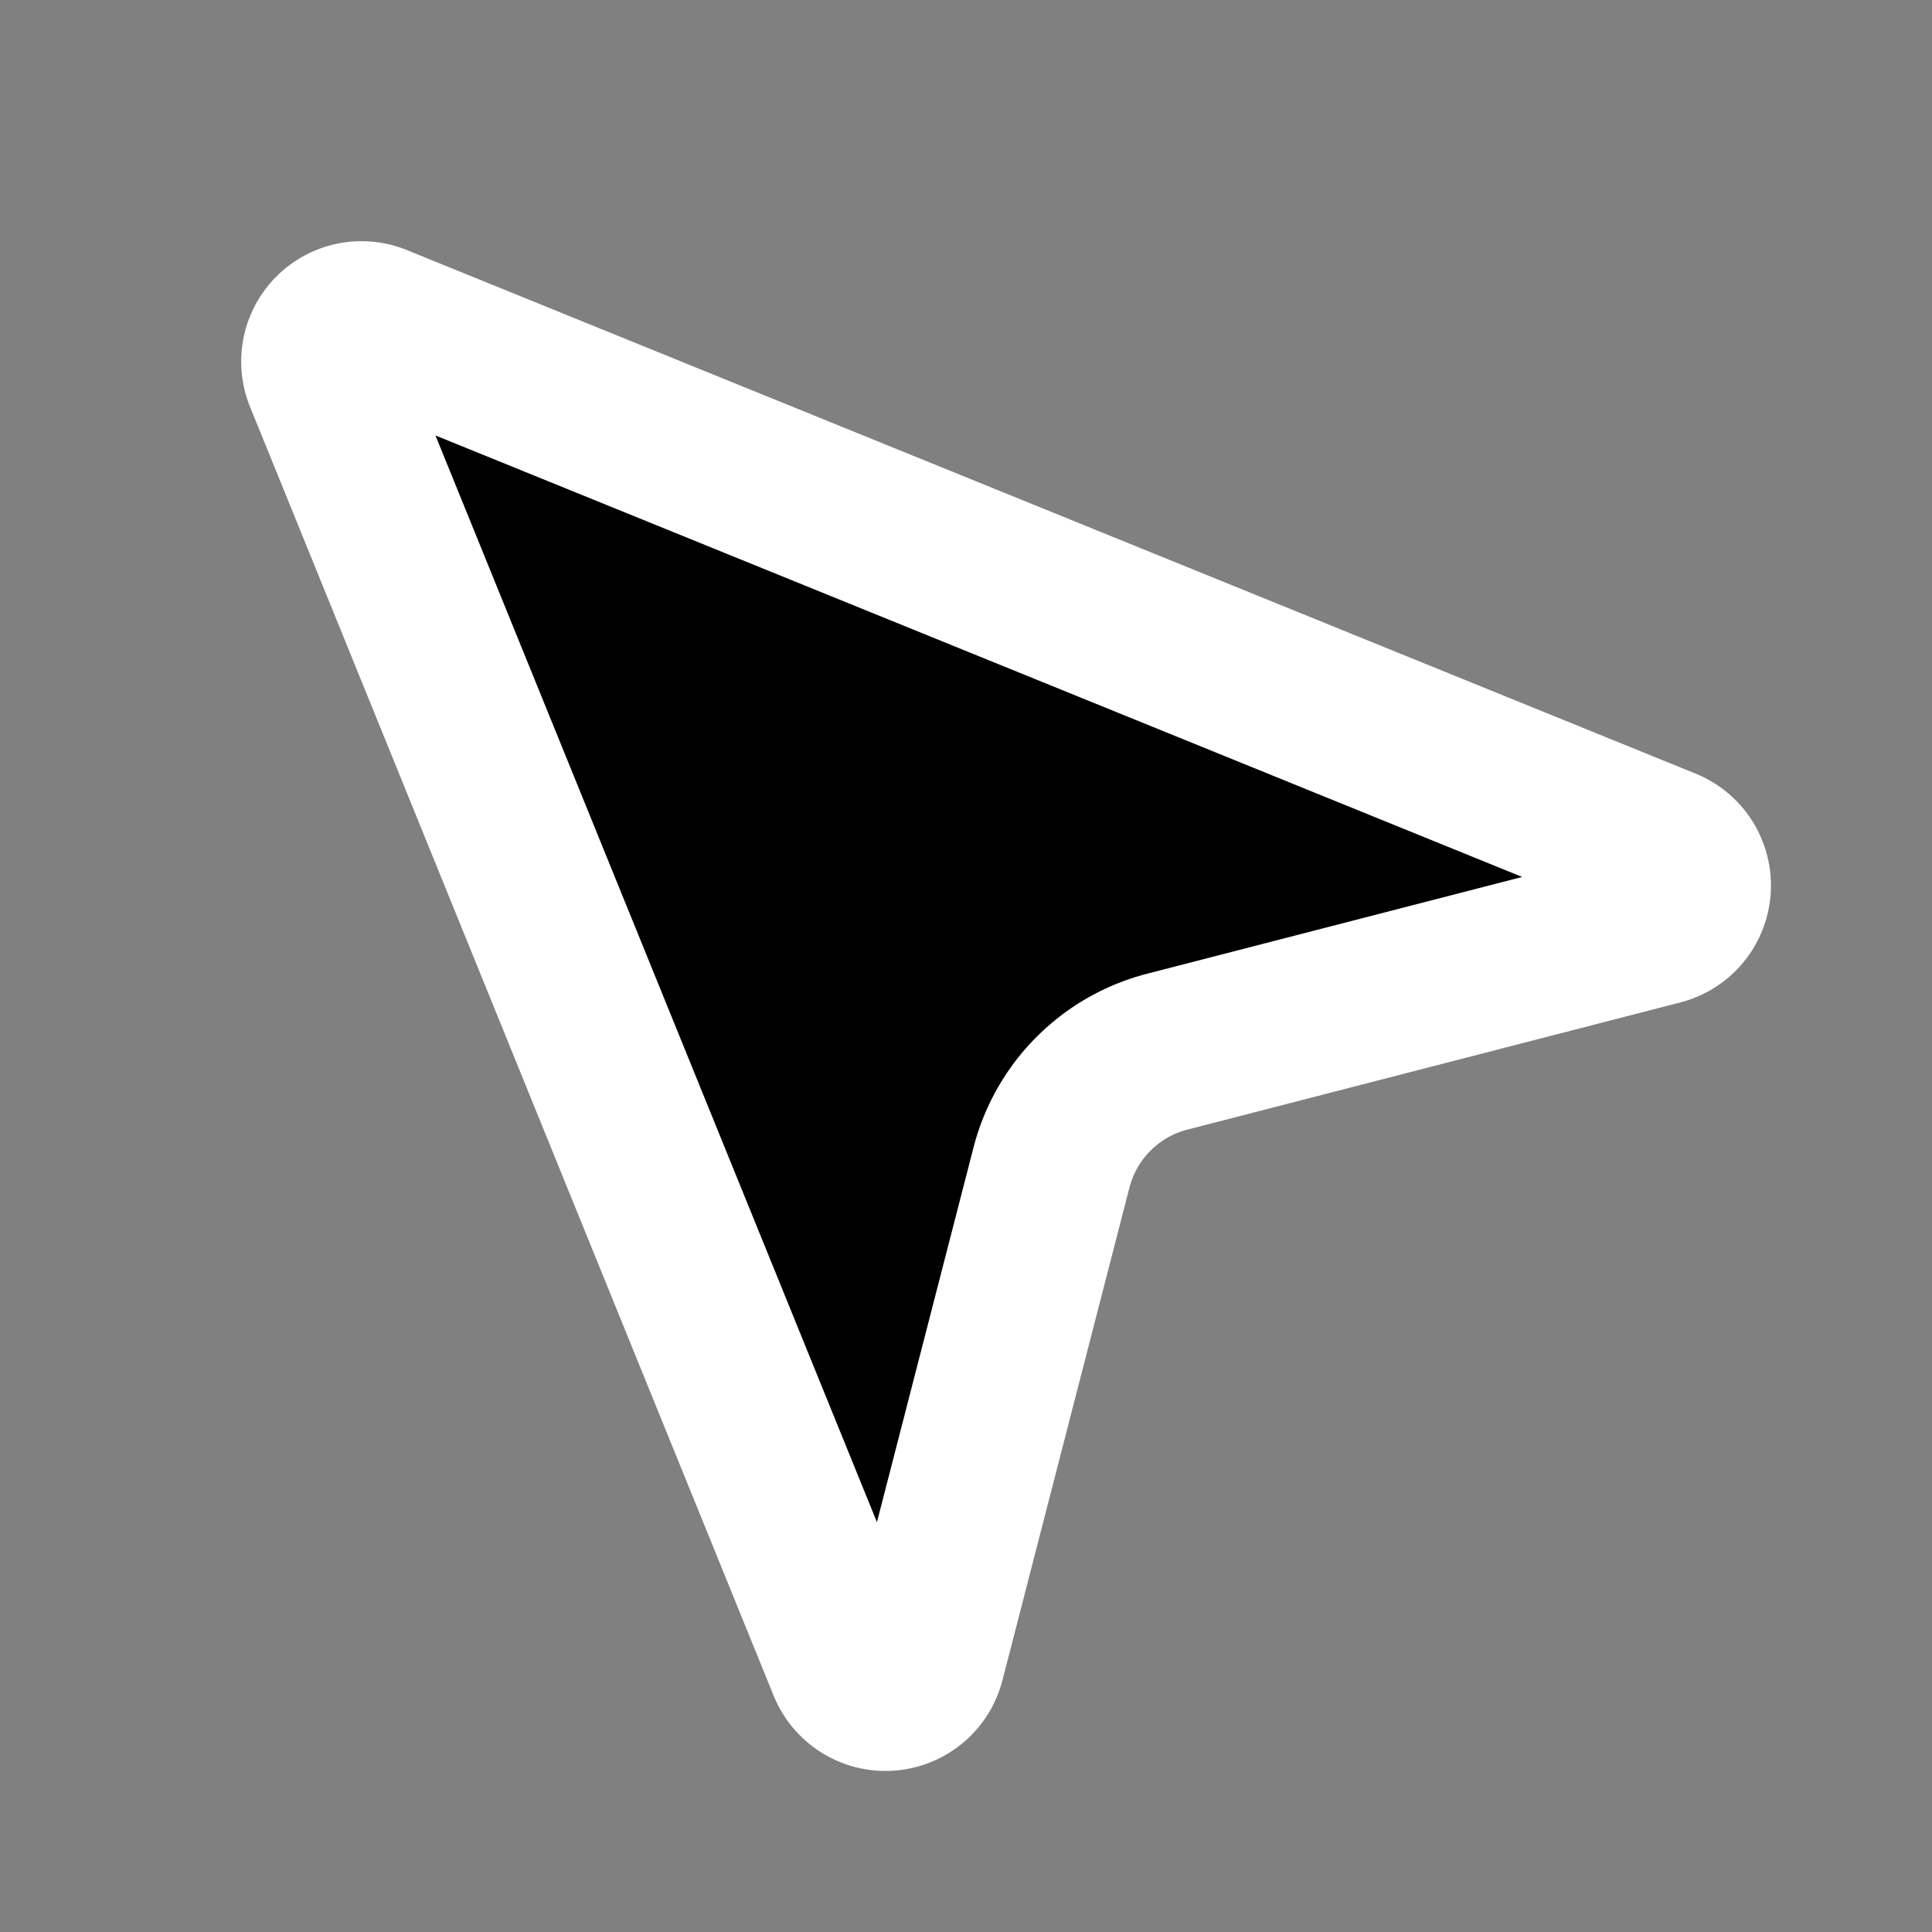 <svg xmlns="http://www.w3.org/2000/svg" width="20" height="20" viewBox="0 0 24 24" fill="black" stroke="white" stroke-width="2" stroke-linecap="round" stroke-linejoin="round" ><rect x="0" y="0" width="24" height="24" fill="#808080" stroke="none"/><path style="rotate: 15deg; translate: 0 -4px;" d="M4.037 4.688a.495.495 0 0 1 .651-.651l16 6.5a.5.5 0 0 1-.063.947l-6.124 1.58a2 2 0 0 0-1.438 1.435l-1.579 6.126a.5.5 0 0 1-.947.063z"/></svg>